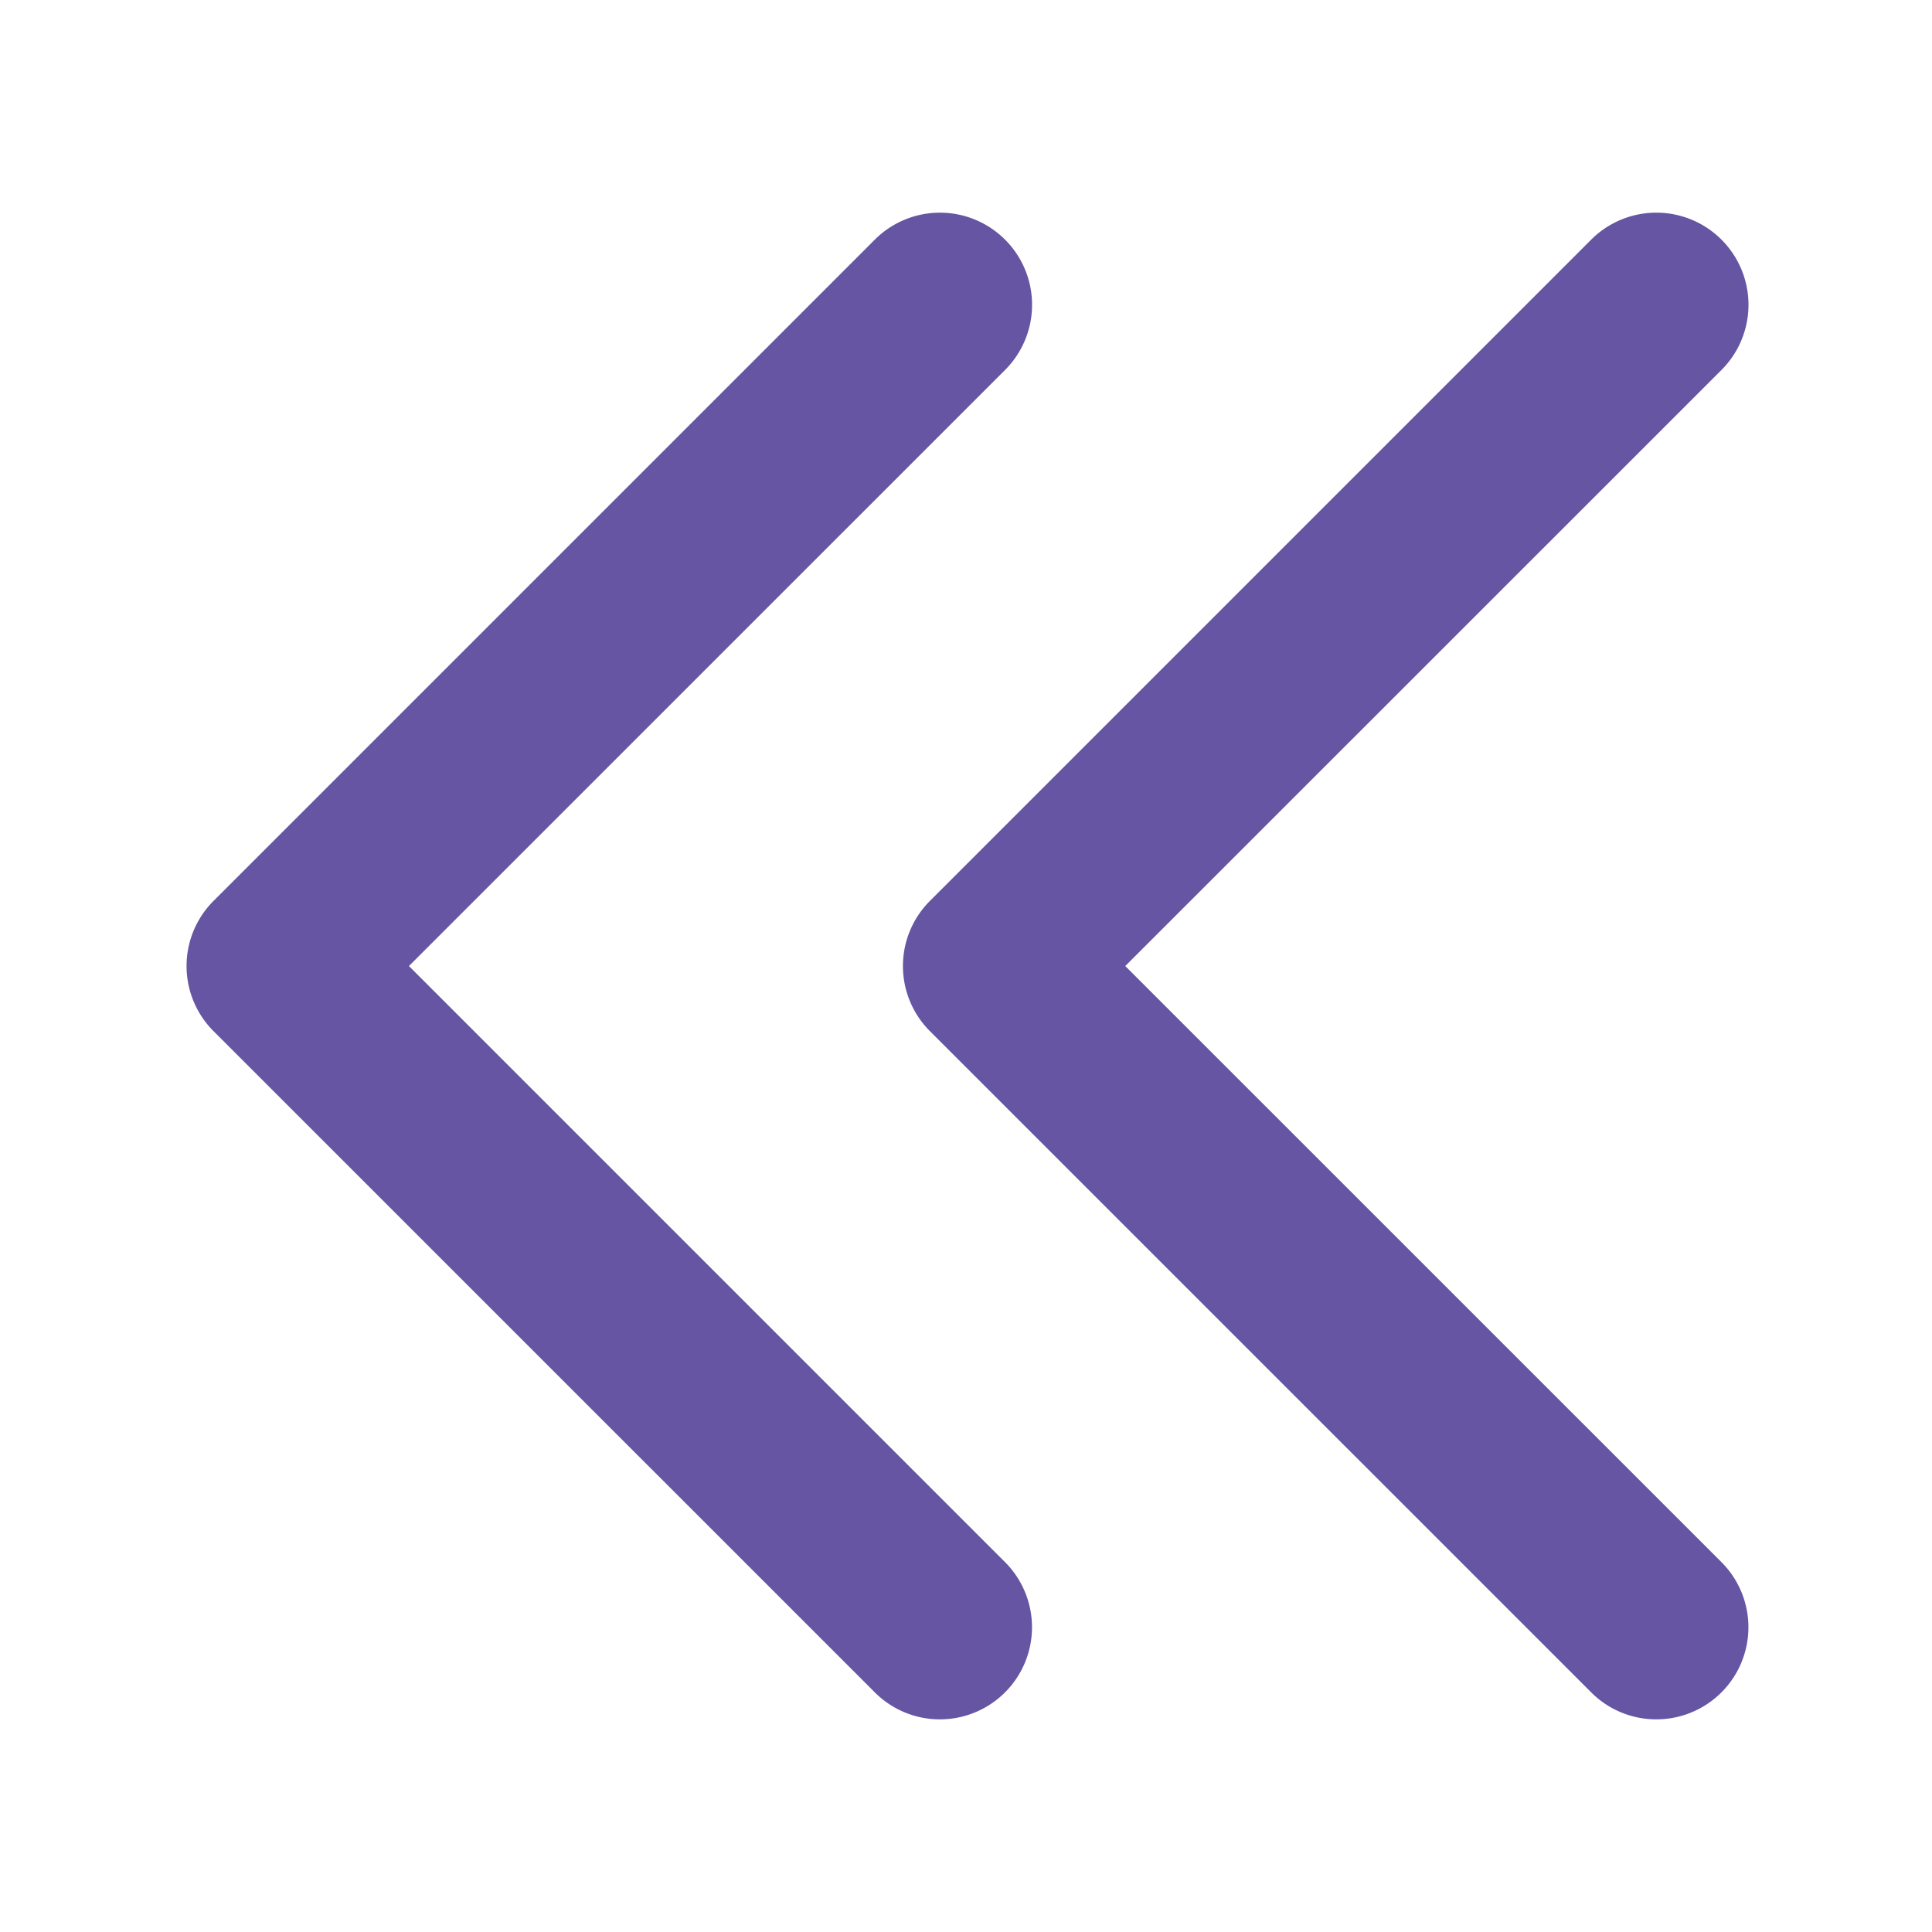 <svg id="레이어_1" data-name="레이어 1" xmlns="http://www.w3.org/2000/svg" viewBox="0 0 595.28 595.28"><defs><style>.cls-1{fill:#6555a2;}</style></defs><title>double-next</title><path class="cls-1" d="M510.35,529.76a28.29,28.29,0,0,1-20.07-8.31L286.52,317.71a28.37,28.37,0,0,1,0-40.12L490.28,73.83A28.38,28.38,0,0,1,530.41,114L346.71,297.65l183.7,183.67a28.38,28.38,0,0,1-20.06,48.44Z"/><path class="cls-1" d="M289.61,529.76a28.28,28.28,0,0,1-20.06-8.31L65.79,317.71a28.37,28.37,0,0,1,0-40.12L269.55,73.83A28.37,28.37,0,0,1,309.67,114L126,297.65,309.67,481.32a28.38,28.38,0,0,1-20.06,48.44Z"/></svg>